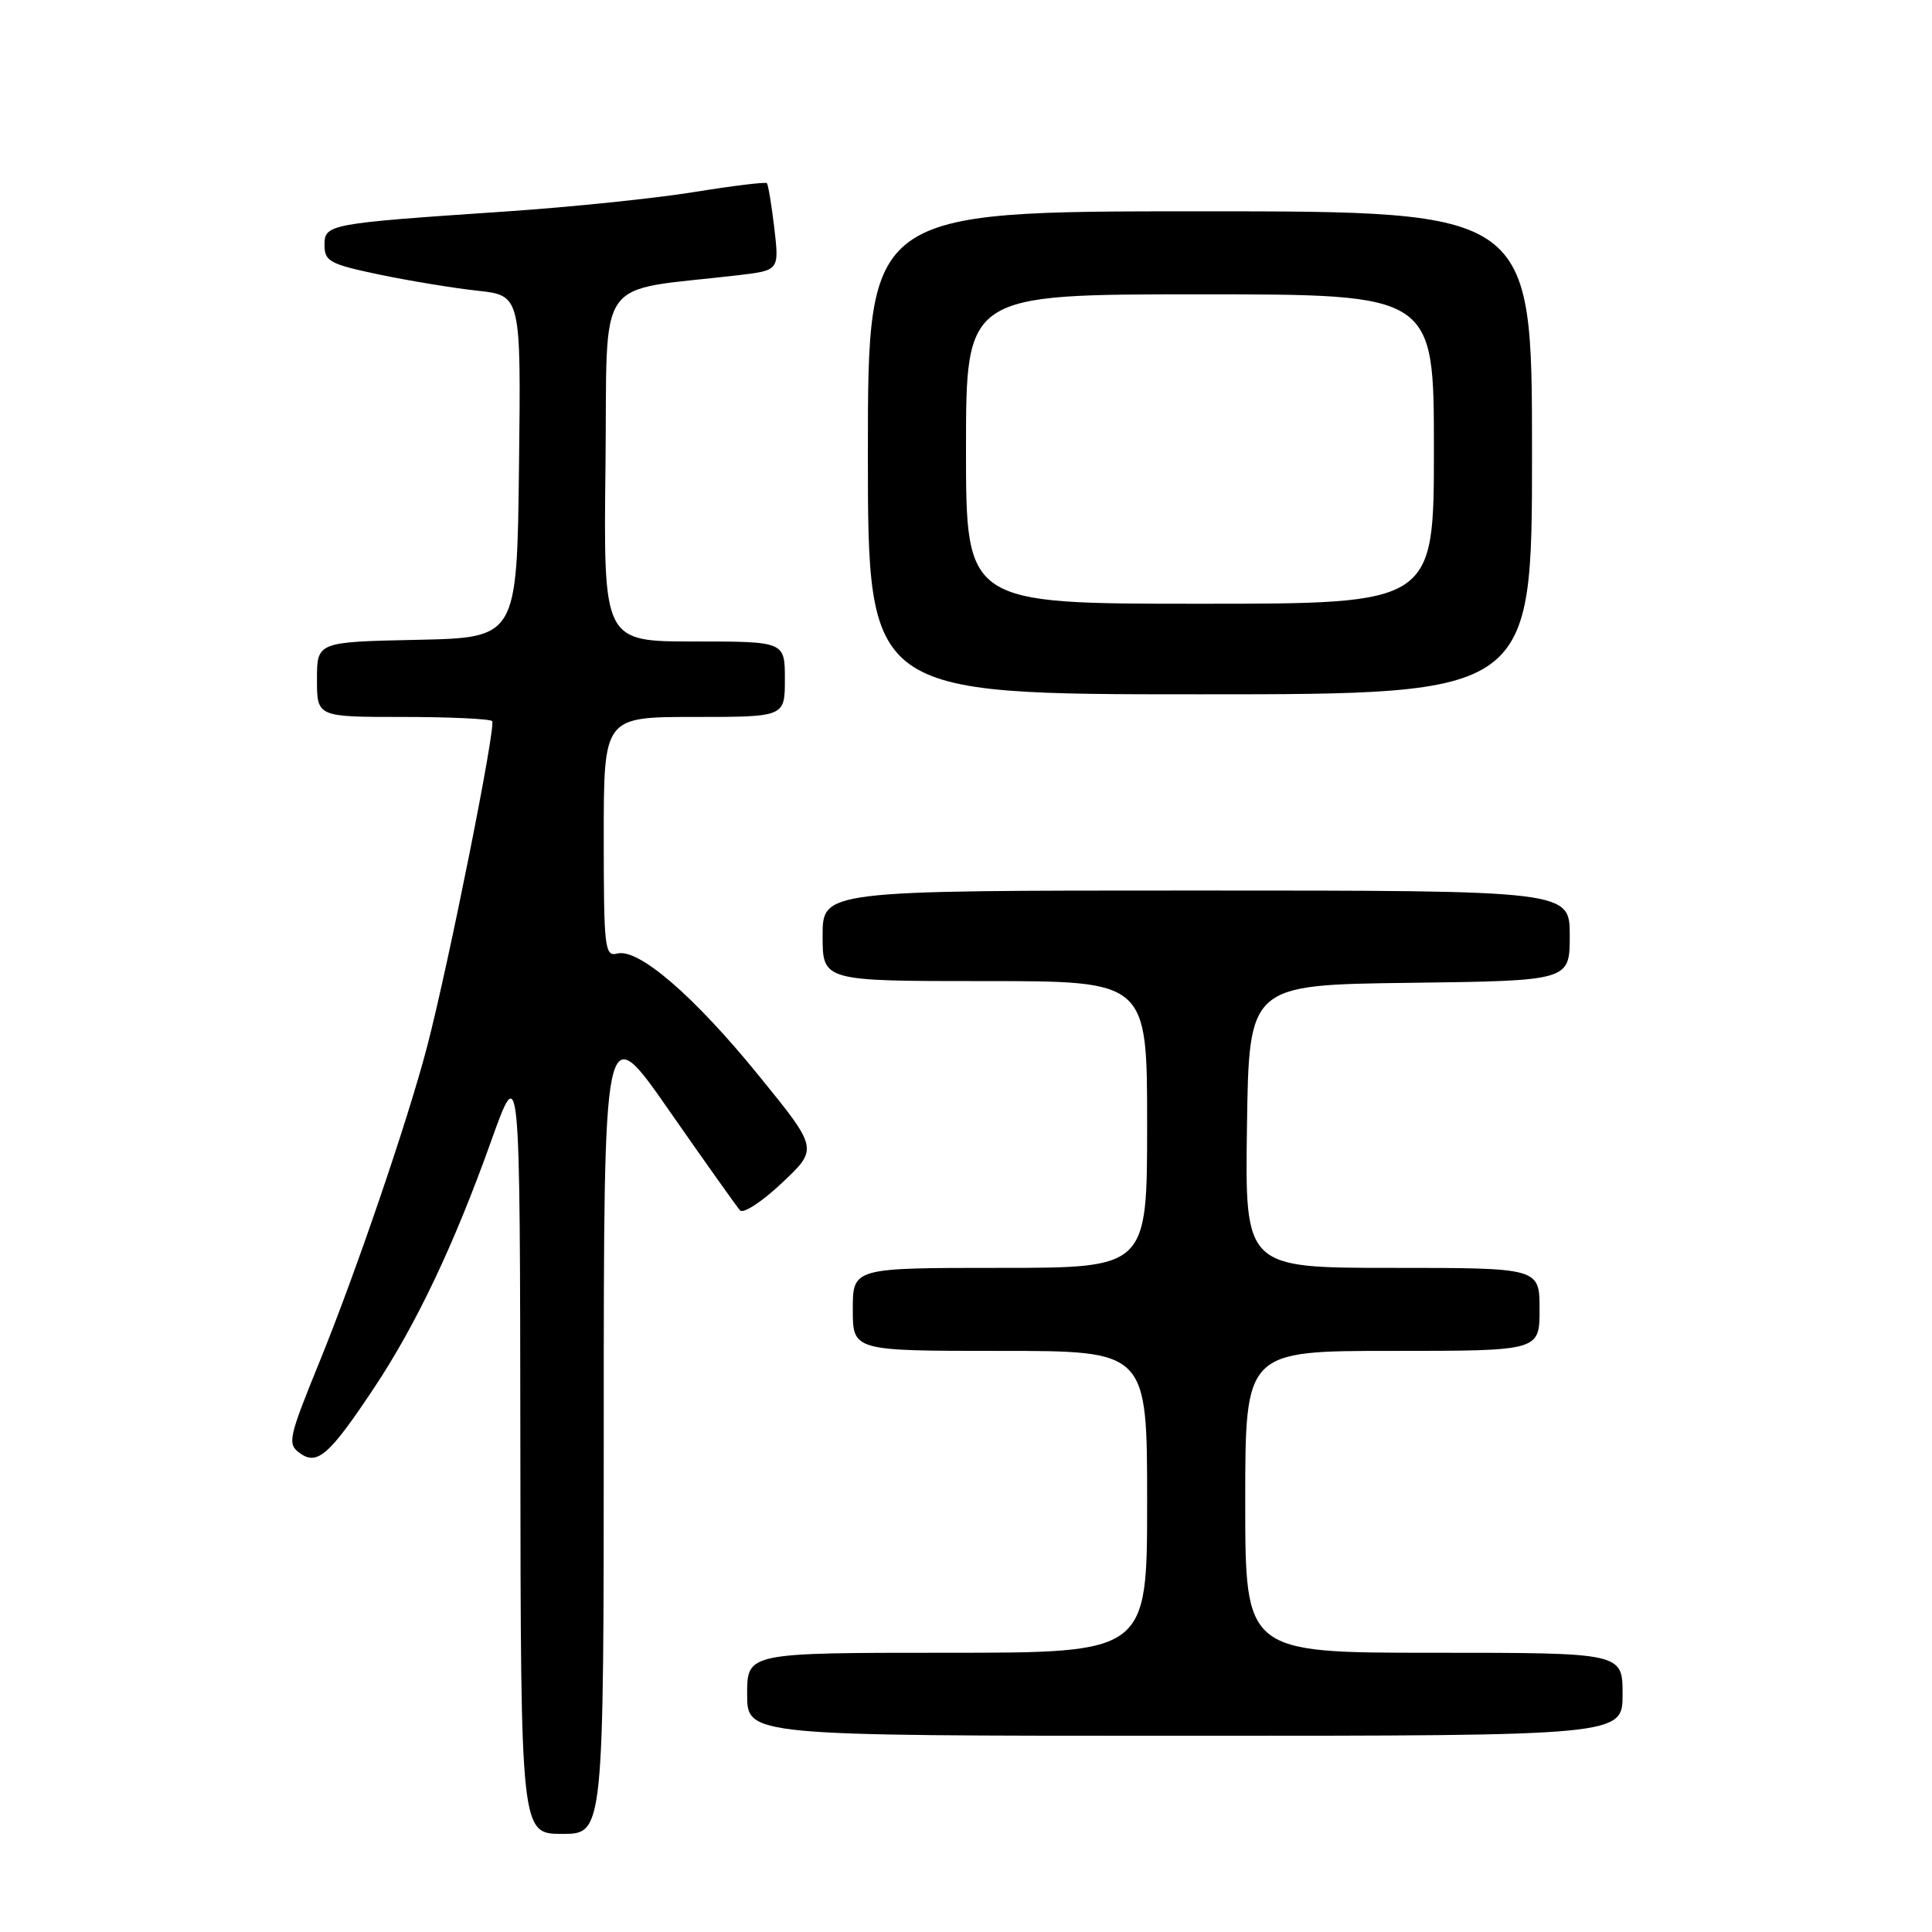 <?xml version="1.0" encoding="UTF-8" standalone="no"?>
<!DOCTYPE svg PUBLIC "-//W3C//DTD SVG 1.1//EN" "http://www.w3.org/Graphics/SVG/1.1/DTD/svg11.dtd" >
<svg xmlns="http://www.w3.org/2000/svg" xmlns:xlink="http://www.w3.org/1999/xlink" version="1.1" viewBox="0 0 256 256">
 <g >
 <path fill="currentColor"
d=" M 80.00 188.85 C 80.00 134.70 80.00 134.70 88.63 147.10 C 93.38 153.92 97.62 159.89 98.06 160.38 C 98.49 160.86 101.00 159.22 103.63 156.73 C 108.42 152.21 108.42 152.21 100.55 142.53 C 91.96 131.96 84.60 125.61 81.78 126.35 C 80.13 126.78 80.00 125.66 80.00 110.91 C 80.00 95.00 80.00 95.00 92.00 95.00 C 104.00 95.00 104.00 95.00 104.00 90.00 C 104.00 85.00 104.00 85.00 91.98 85.00 C 79.96 85.00 79.96 85.00 80.23 61.75 C 80.53 35.82 78.50 38.74 97.88 36.46 C 103.25 35.82 103.25 35.82 102.60 30.21 C 102.23 27.13 101.79 24.45 101.61 24.27 C 101.43 24.09 97.09 24.62 91.96 25.45 C 86.84 26.28 75.64 27.44 67.07 28.02 C 43.39 29.62 43.00 29.70 43.00 32.49 C 43.00 34.63 43.72 35.01 50.25 36.38 C 54.24 37.21 60.10 38.18 63.27 38.52 C 69.04 39.15 69.04 39.15 68.77 61.82 C 68.50 84.50 68.50 84.50 55.25 84.78 C 42.00 85.06 42.00 85.06 42.00 90.03 C 42.00 95.00 42.00 95.00 53.33 95.00 C 59.57 95.00 64.91 95.25 65.21 95.55 C 65.77 96.11 59.48 127.58 56.60 138.66 C 54.07 148.36 47.20 168.49 42.37 180.37 C 38.21 190.58 38.05 191.32 39.72 192.54 C 42.03 194.23 43.63 192.83 49.55 183.93 C 55.16 175.49 60.16 164.95 65.05 151.28 C 68.90 140.50 68.90 140.50 68.95 191.75 C 69.00 243.00 69.00 243.00 74.50 243.00 C 80.00 243.00 80.00 243.00 80.00 188.85 Z  M 215.00 224.50 C 215.00 219.00 215.00 219.00 190.00 219.00 C 165.00 219.00 165.00 219.00 165.00 199.00 C 165.00 179.00 165.00 179.00 184.50 179.00 C 204.00 179.00 204.00 179.00 204.00 173.50 C 204.00 168.00 204.00 168.00 184.48 168.00 C 164.96 168.00 164.96 168.00 165.23 149.25 C 165.50 130.50 165.50 130.50 186.75 130.23 C 208.00 129.96 208.00 129.96 208.00 123.98 C 208.00 118.00 208.00 118.00 158.50 118.00 C 109.00 118.00 109.00 118.00 109.00 124.00 C 109.00 130.00 109.00 130.00 130.50 130.00 C 152.00 130.00 152.00 130.00 152.00 149.00 C 152.00 168.00 152.00 168.00 132.50 168.00 C 113.00 168.00 113.00 168.00 113.00 173.50 C 113.00 179.00 113.00 179.00 132.50 179.00 C 152.00 179.00 152.00 179.00 152.00 199.00 C 152.00 219.00 152.00 219.00 125.50 219.00 C 99.00 219.00 99.00 219.00 99.00 224.50 C 99.00 230.00 99.00 230.00 157.00 230.00 C 215.00 230.00 215.00 230.00 215.00 224.50 Z  M 203.00 60.00 C 203.00 28.00 203.00 28.00 159.00 28.00 C 115.00 28.00 115.00 28.00 115.00 60.00 C 115.00 92.00 115.00 92.00 159.00 92.00 C 203.00 92.00 203.00 92.00 203.00 60.00 Z  M 128.00 59.50 C 128.00 39.00 128.00 39.00 159.00 39.00 C 190.00 39.00 190.00 39.00 190.00 59.50 C 190.00 80.00 190.00 80.00 159.00 80.00 C 128.00 80.00 128.00 80.00 128.00 59.50 Z "/>
</g>
</svg>
